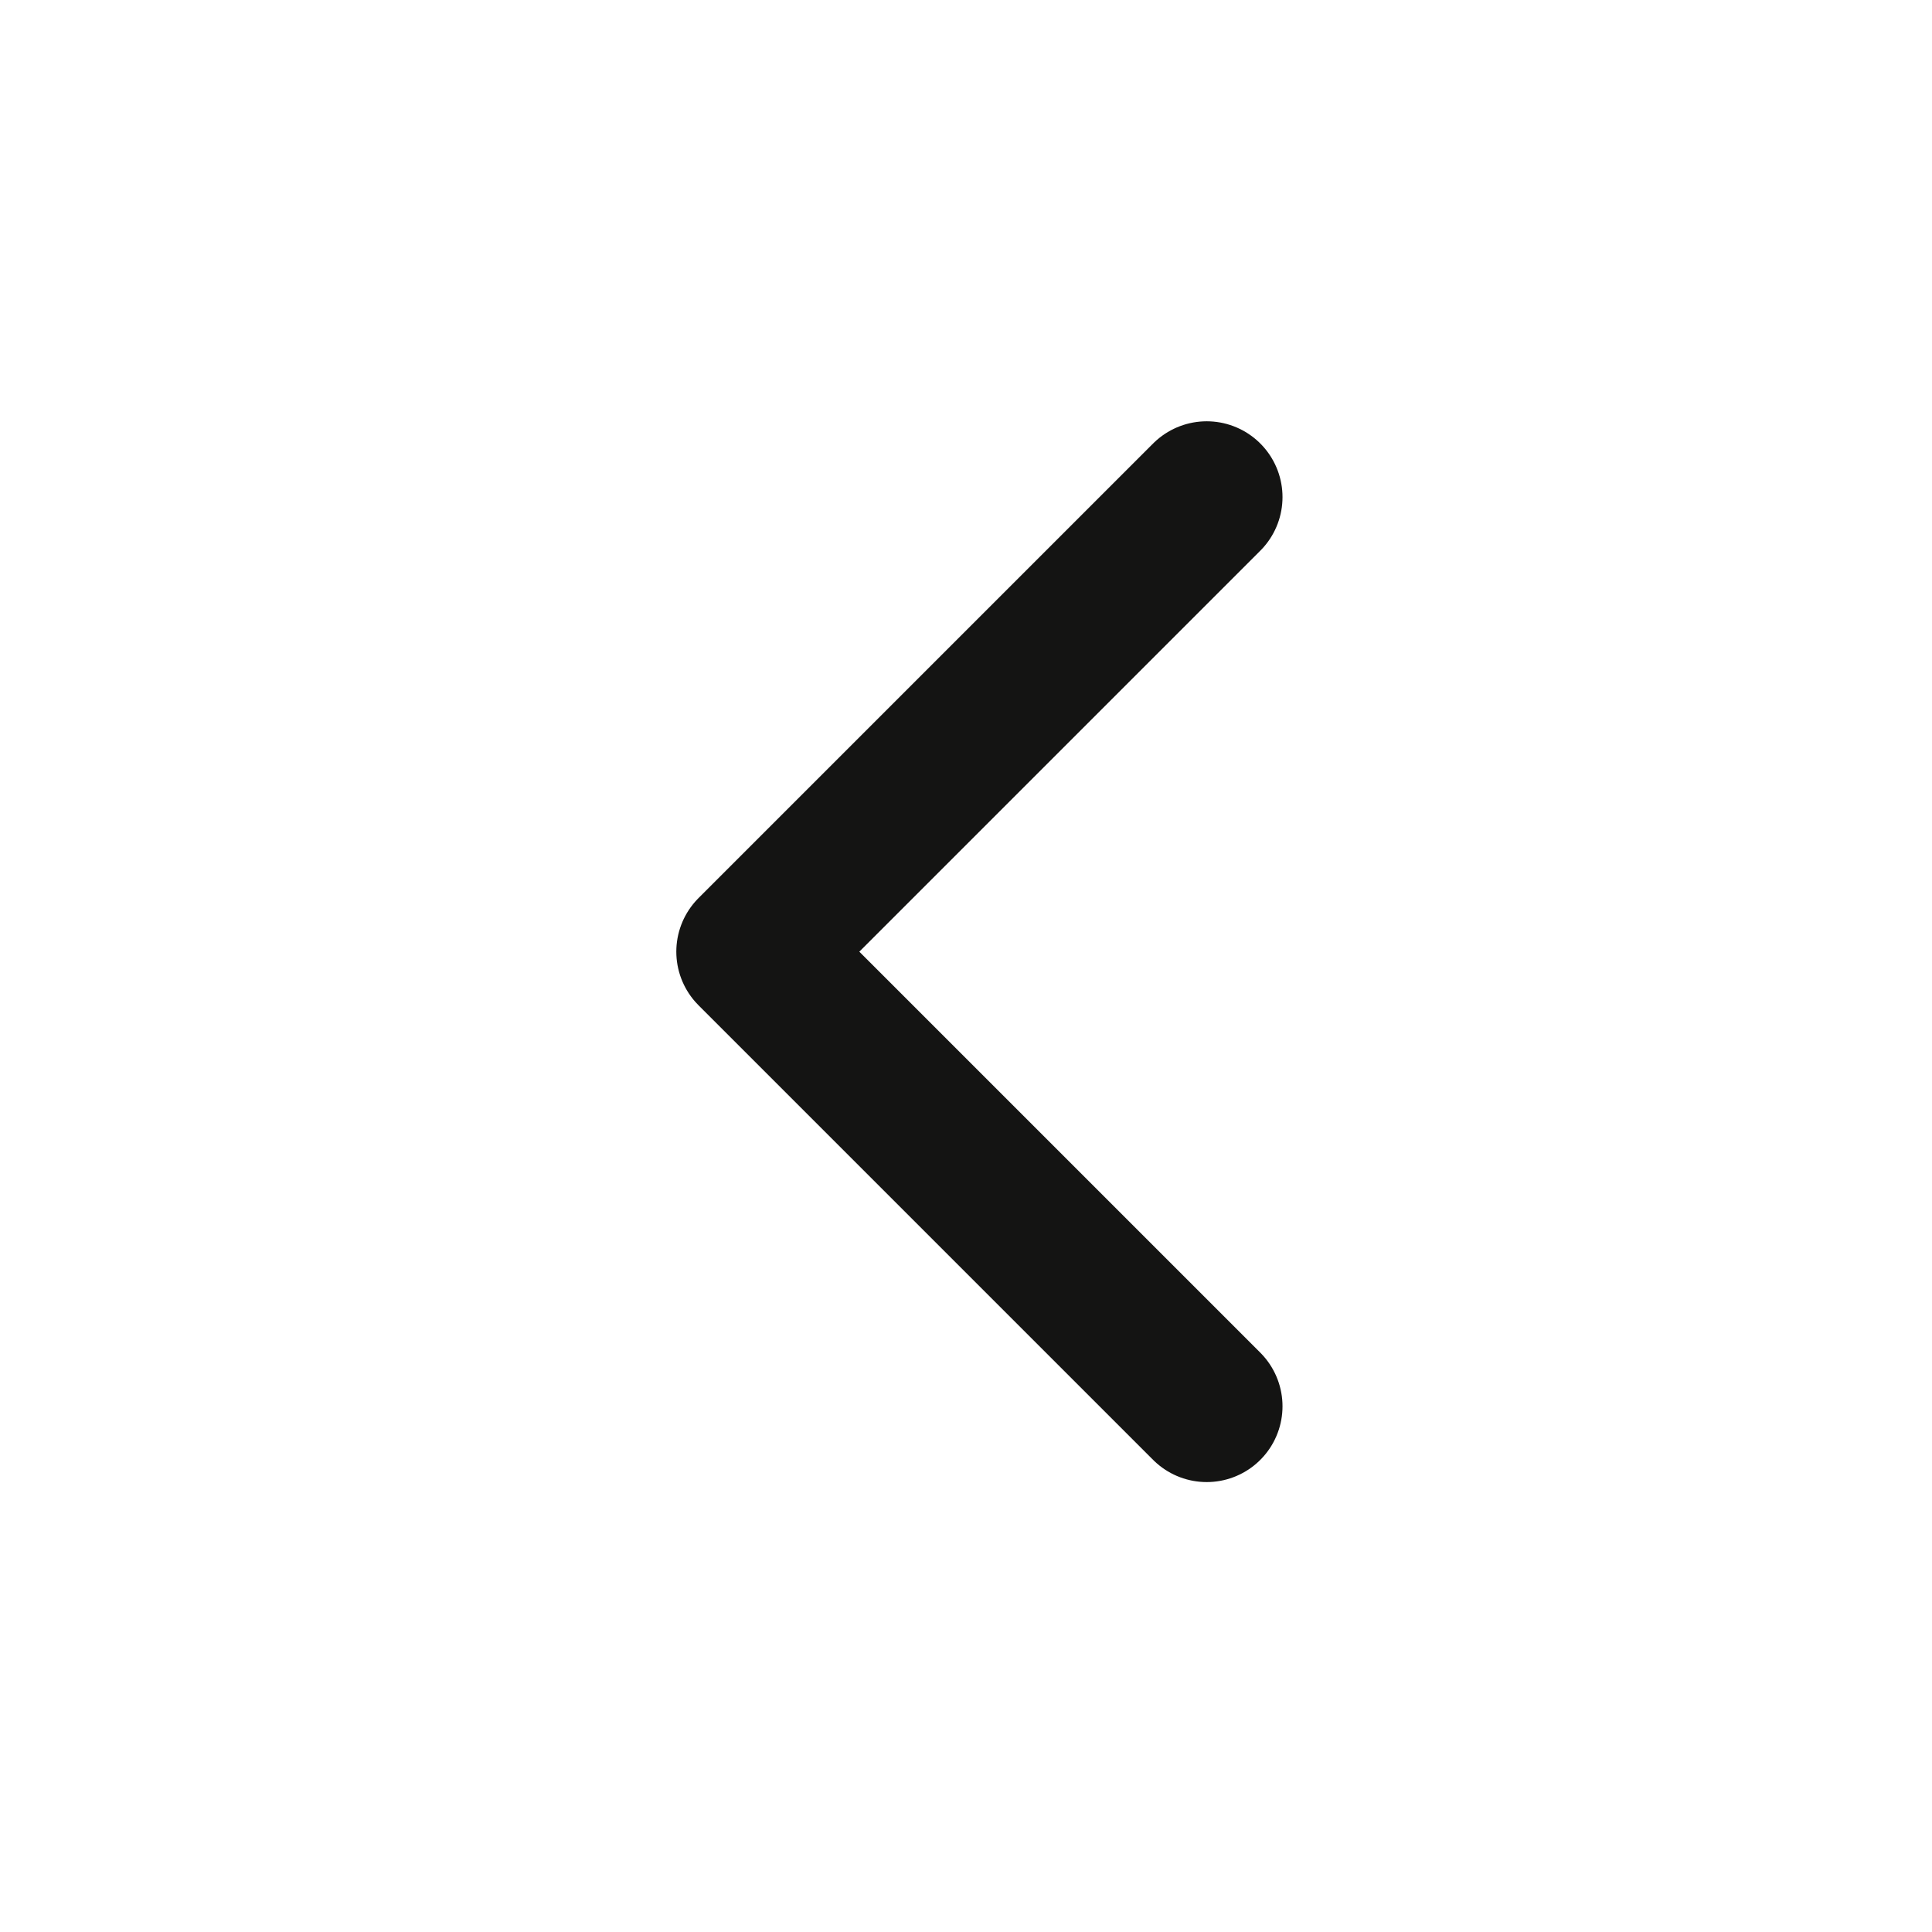 <svg width="17" height="17" viewBox="0 0 17 17" fill="none" xmlns="http://www.w3.org/2000/svg">
<path d="M10.618 12.374L6.618 8.374L10.618 4.374" stroke="#141413" stroke-width="1.334" stroke-linecap="round" stroke-linejoin="round"/>
</svg>
